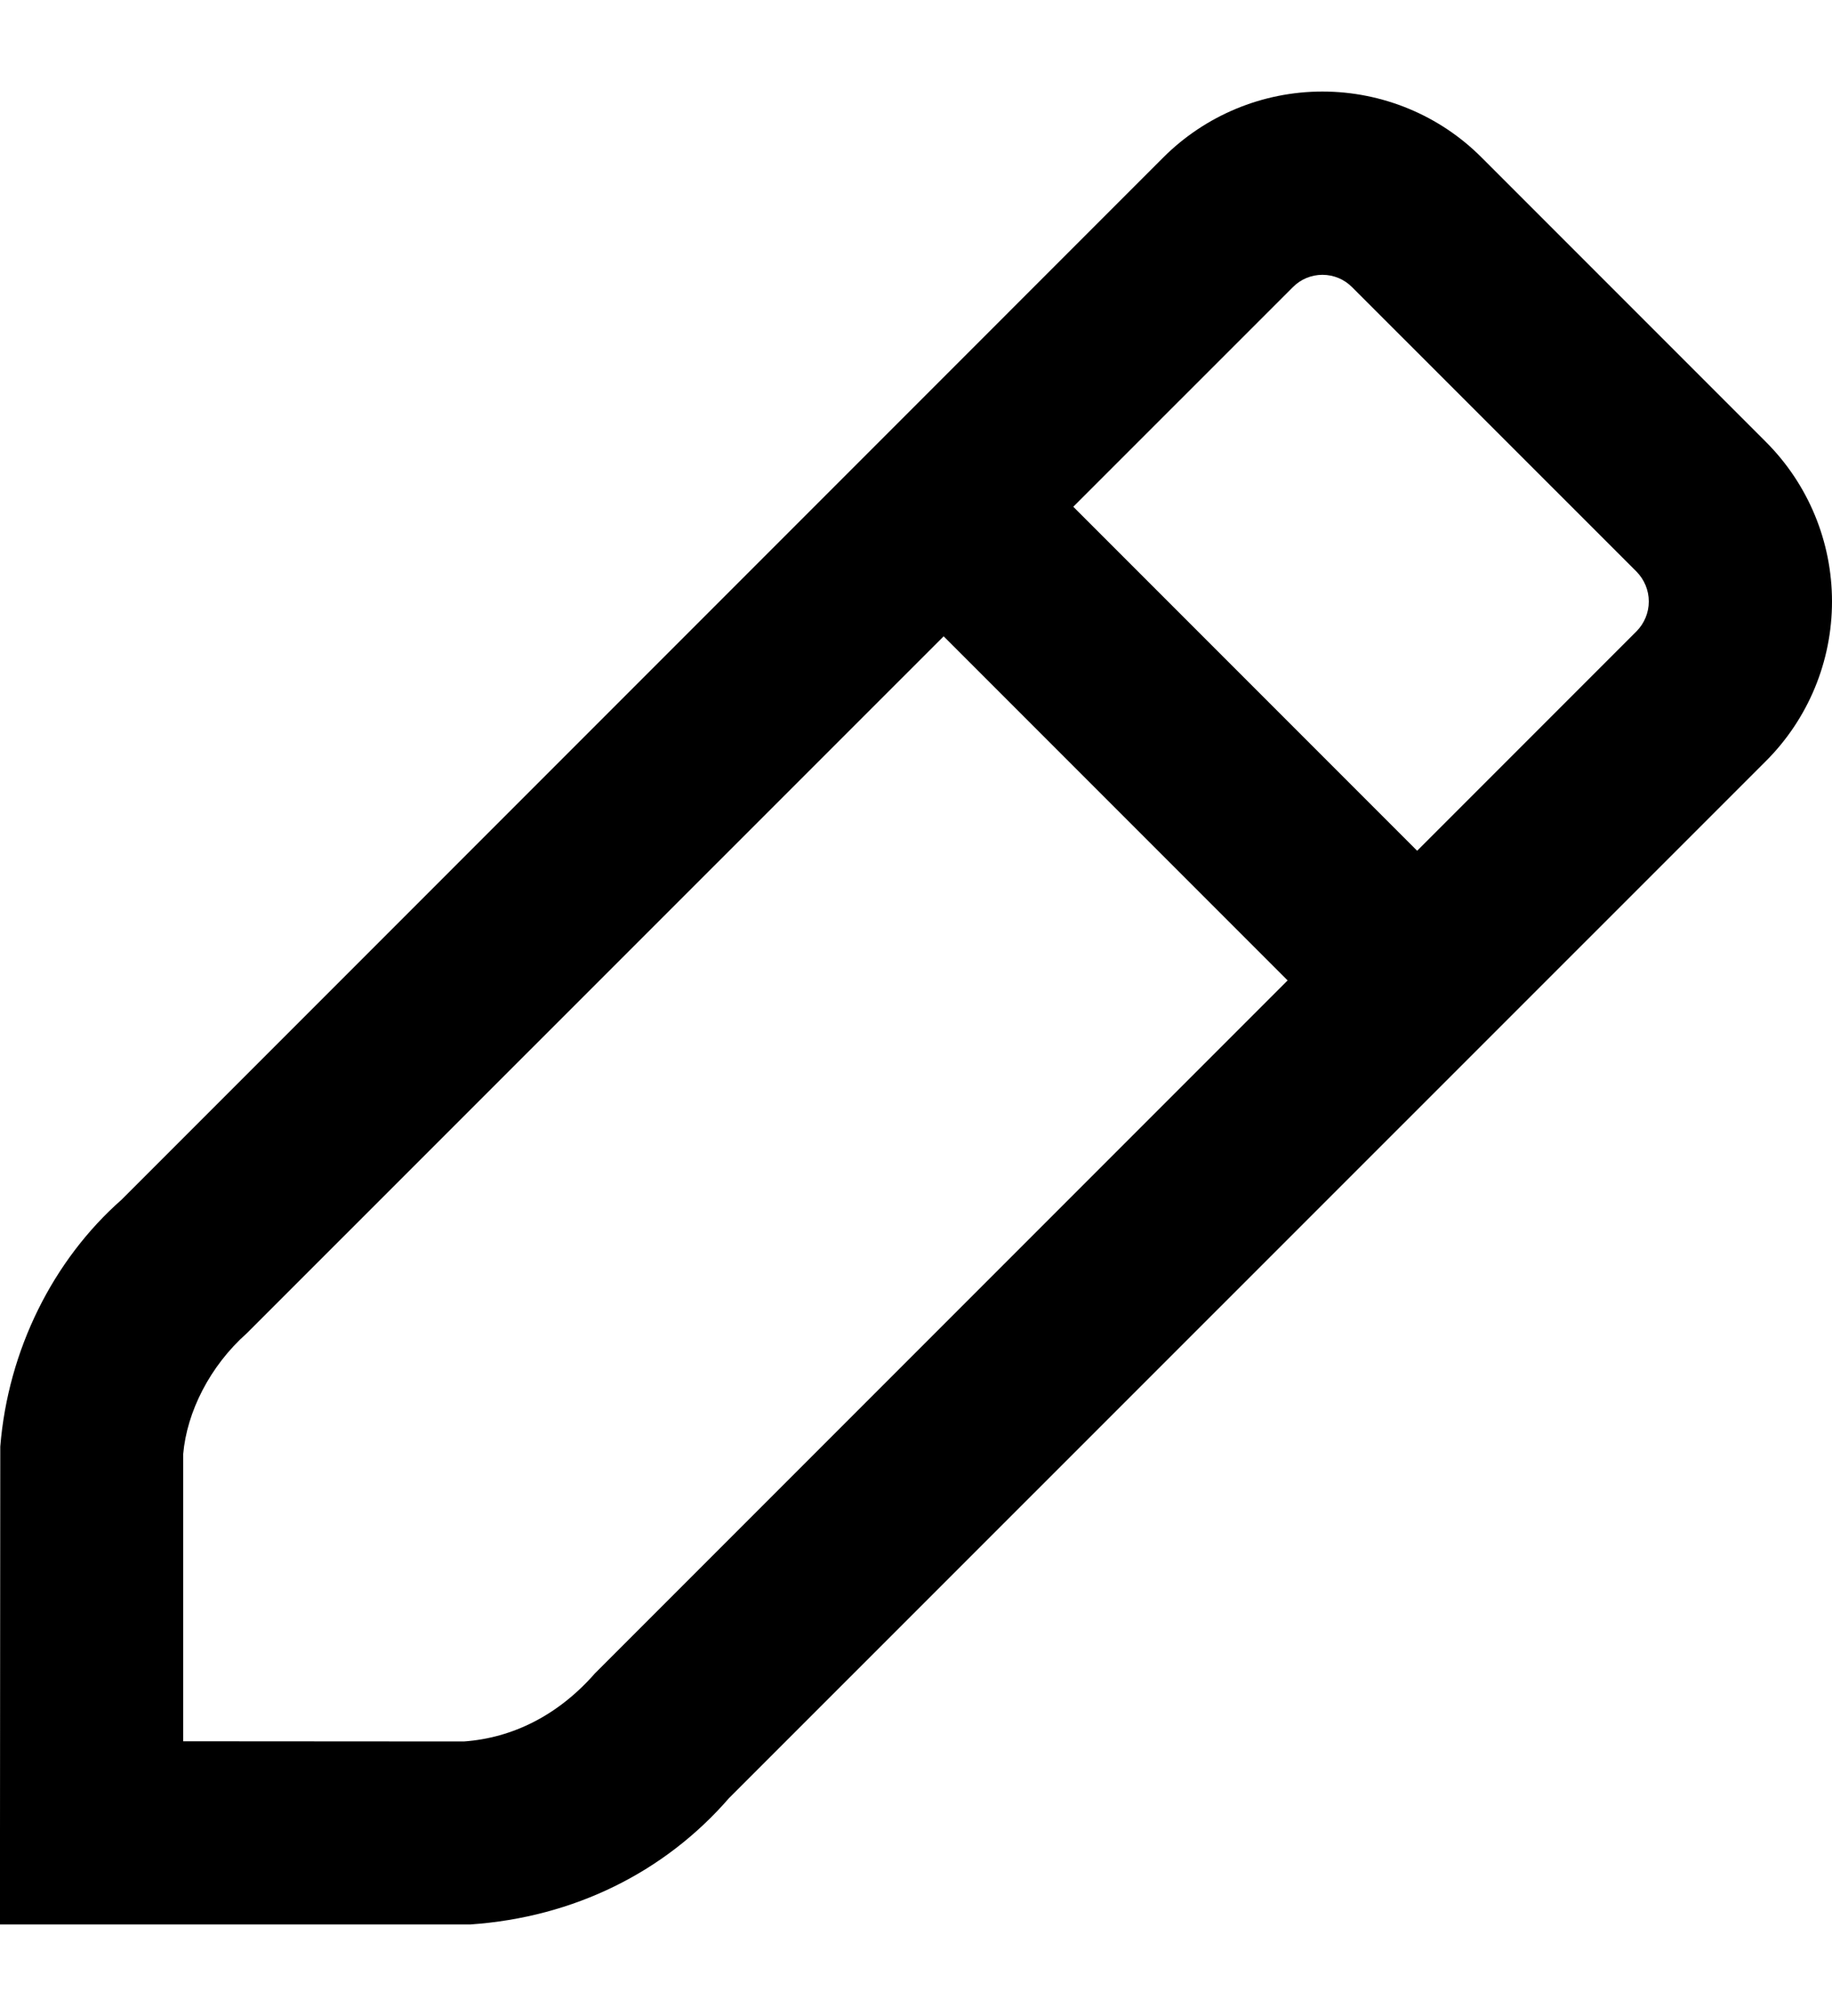 <svg width="20" height="22" viewBox="0 0 20 22" fill="none" xmlns="http://www.w3.org/2000/svg">
<path fill-rule="evenodd" clip-rule="evenodd" d="M14.437 0.999C15.092 0.999 15.72 1.26 16.178 1.722L19.279 4.823C19.741 5.285 20 5.911 20 6.564C20 7.217 19.741 7.843 19.279 8.305L7.958 19.623C7.259 20.428 6.269 20.923 5.135 21.001H0V20.001L0.003 15.786C0.088 14.732 0.579 13.751 1.327 13.092L12.695 1.723C13.156 1.26 13.783 0.999 14.437 0.999ZM5.064 19.004C5.598 18.966 6.095 18.717 6.495 18.261L14.057 10.699L10.302 6.944L2.696 14.548C2.291 14.907 2.04 15.408 2 15.867V19.002L5.064 19.004ZM11.717 5.53L15.471 9.284L17.865 6.89C17.951 6.804 18 6.686 18 6.564C18 6.441 17.951 6.324 17.865 6.237L14.761 3.134C14.675 3.047 14.559 2.999 14.437 2.999C14.316 2.999 14.199 3.047 14.114 3.134L11.717 5.53Z" fill="black"/>
</svg>

